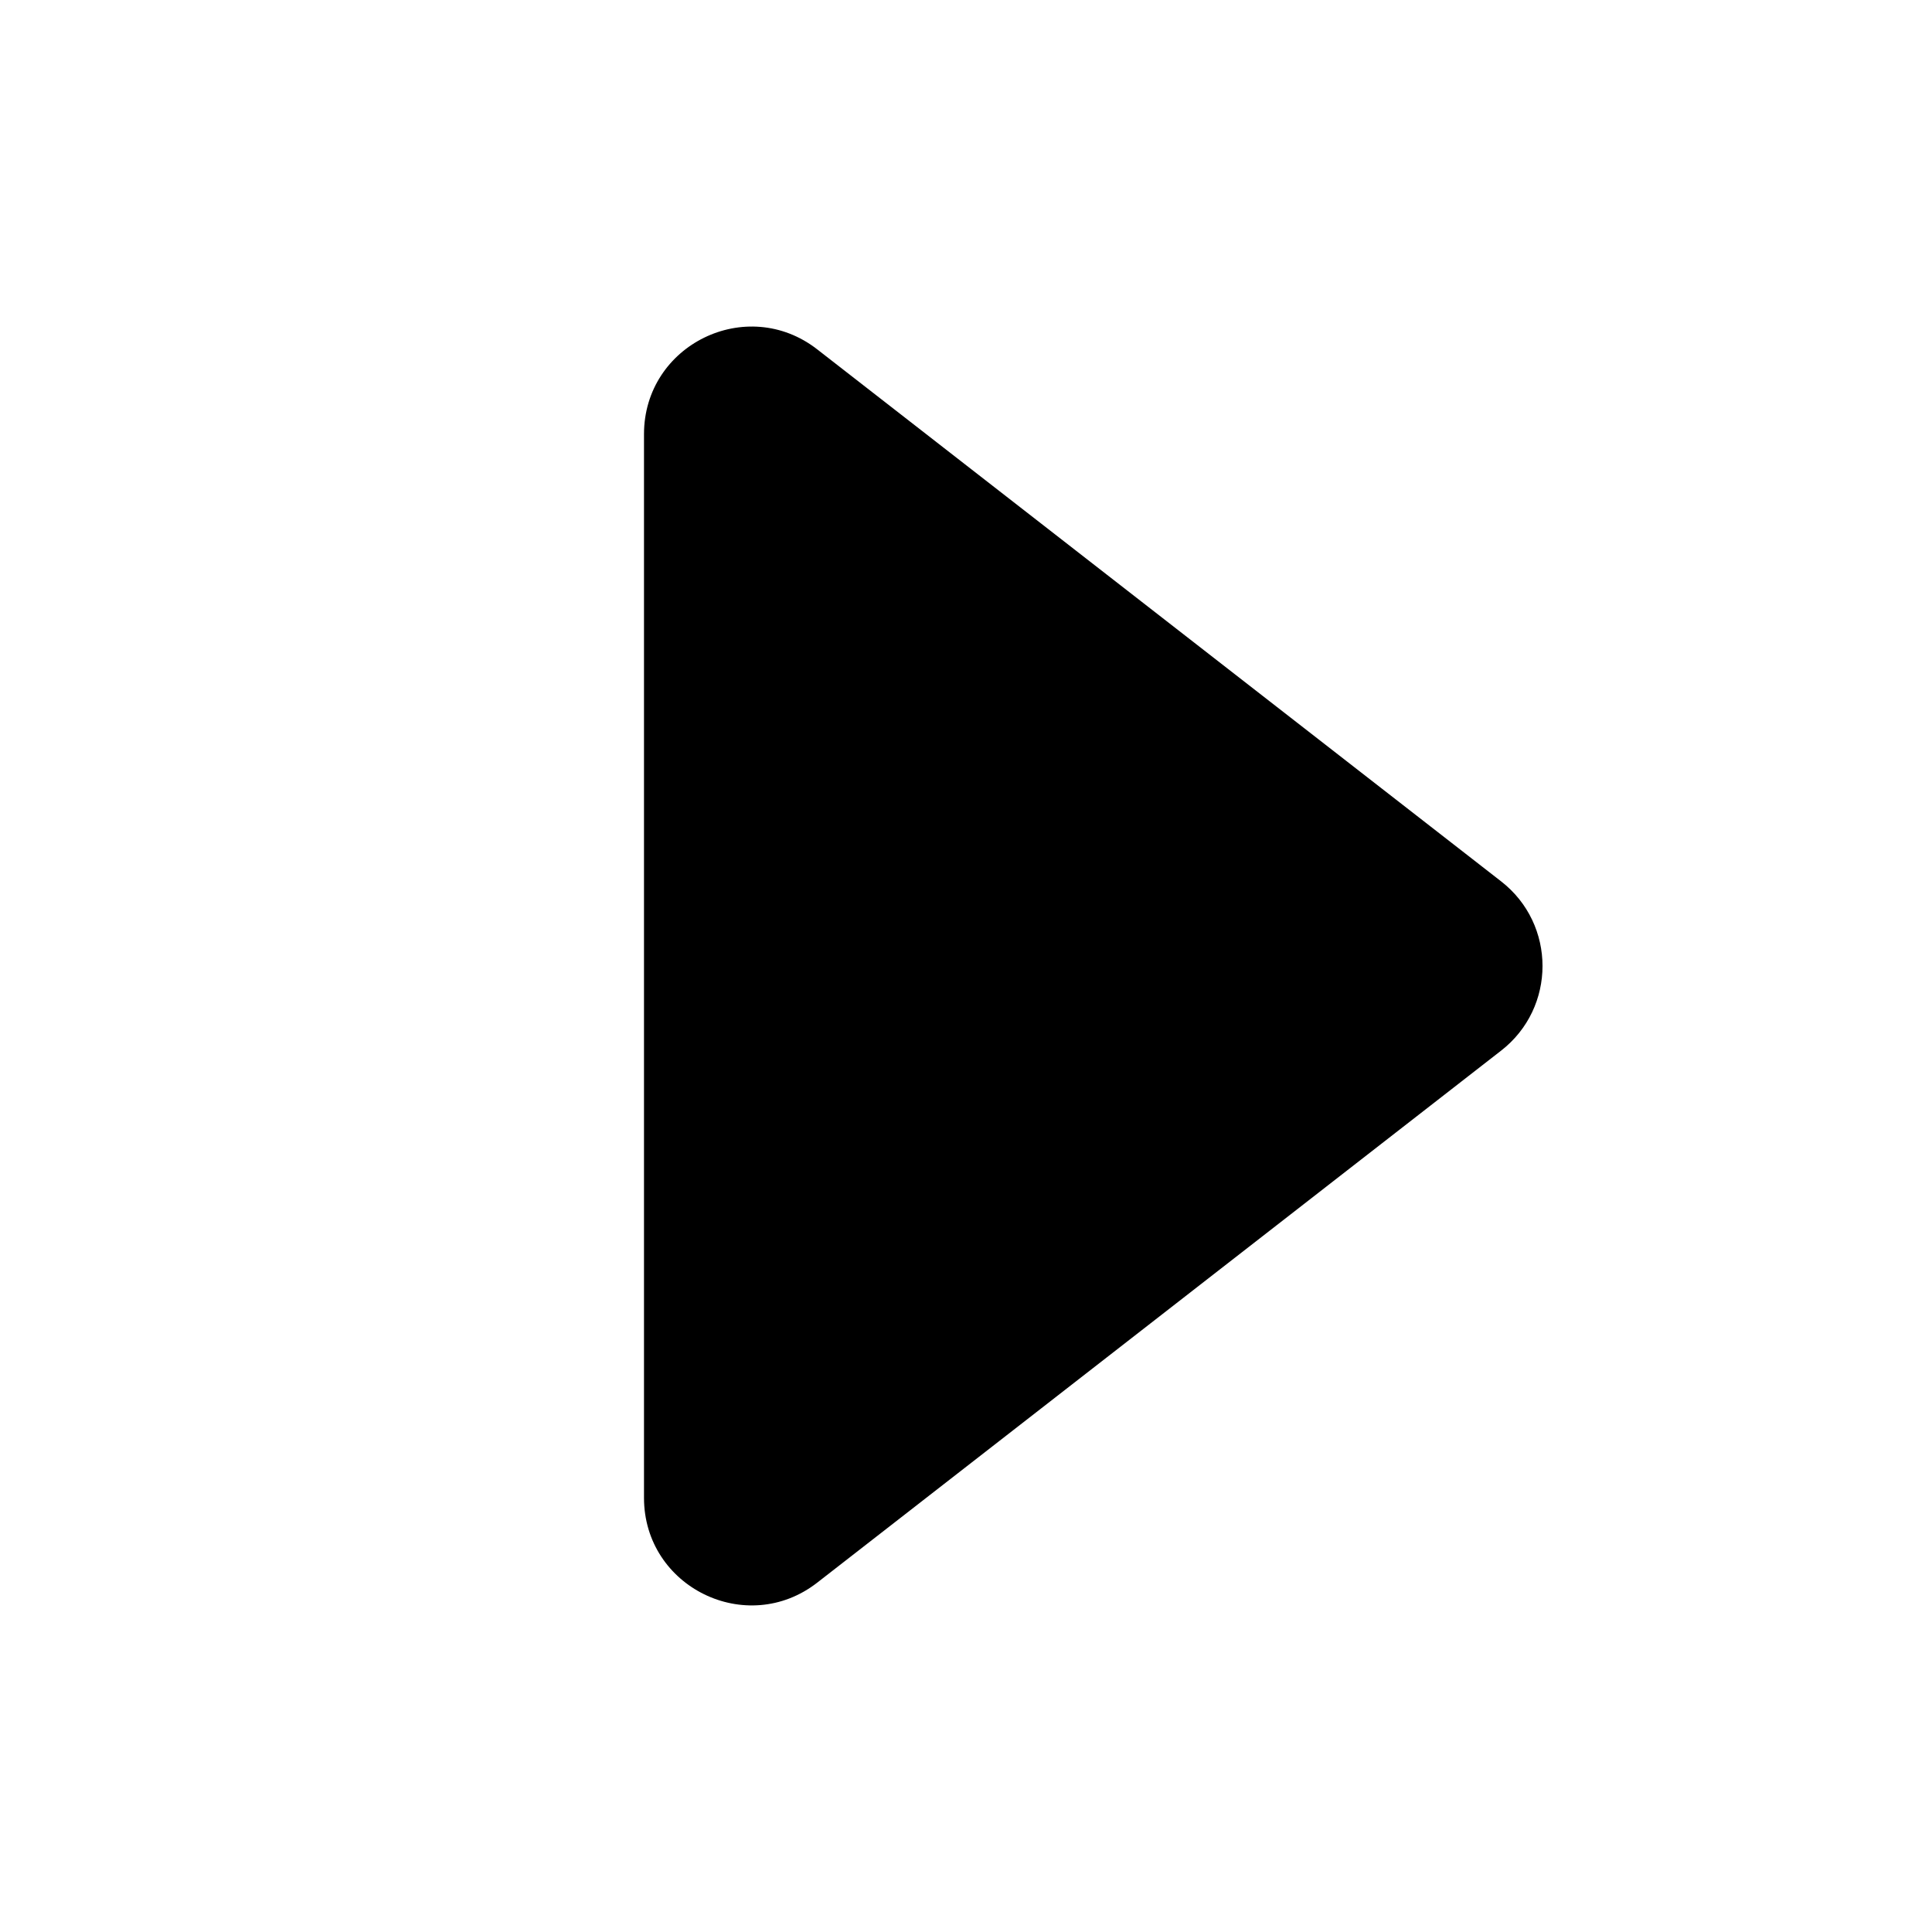 <?xml version="1.0" encoding="UTF-8" standalone="yes"?>
<svg viewBox="0 0 18 18" xmlns="http://www.w3.org/2000/svg">
  <path d="M6 13.955L6 4.045C6 3.212 6.957 2.744 7.614 3.255L13.985 8.211C14.5 8.611 14.5 9.389 13.985 9.789L7.614 14.745C6.957 15.256 6 14.787 6 13.955Z"/>
</svg>